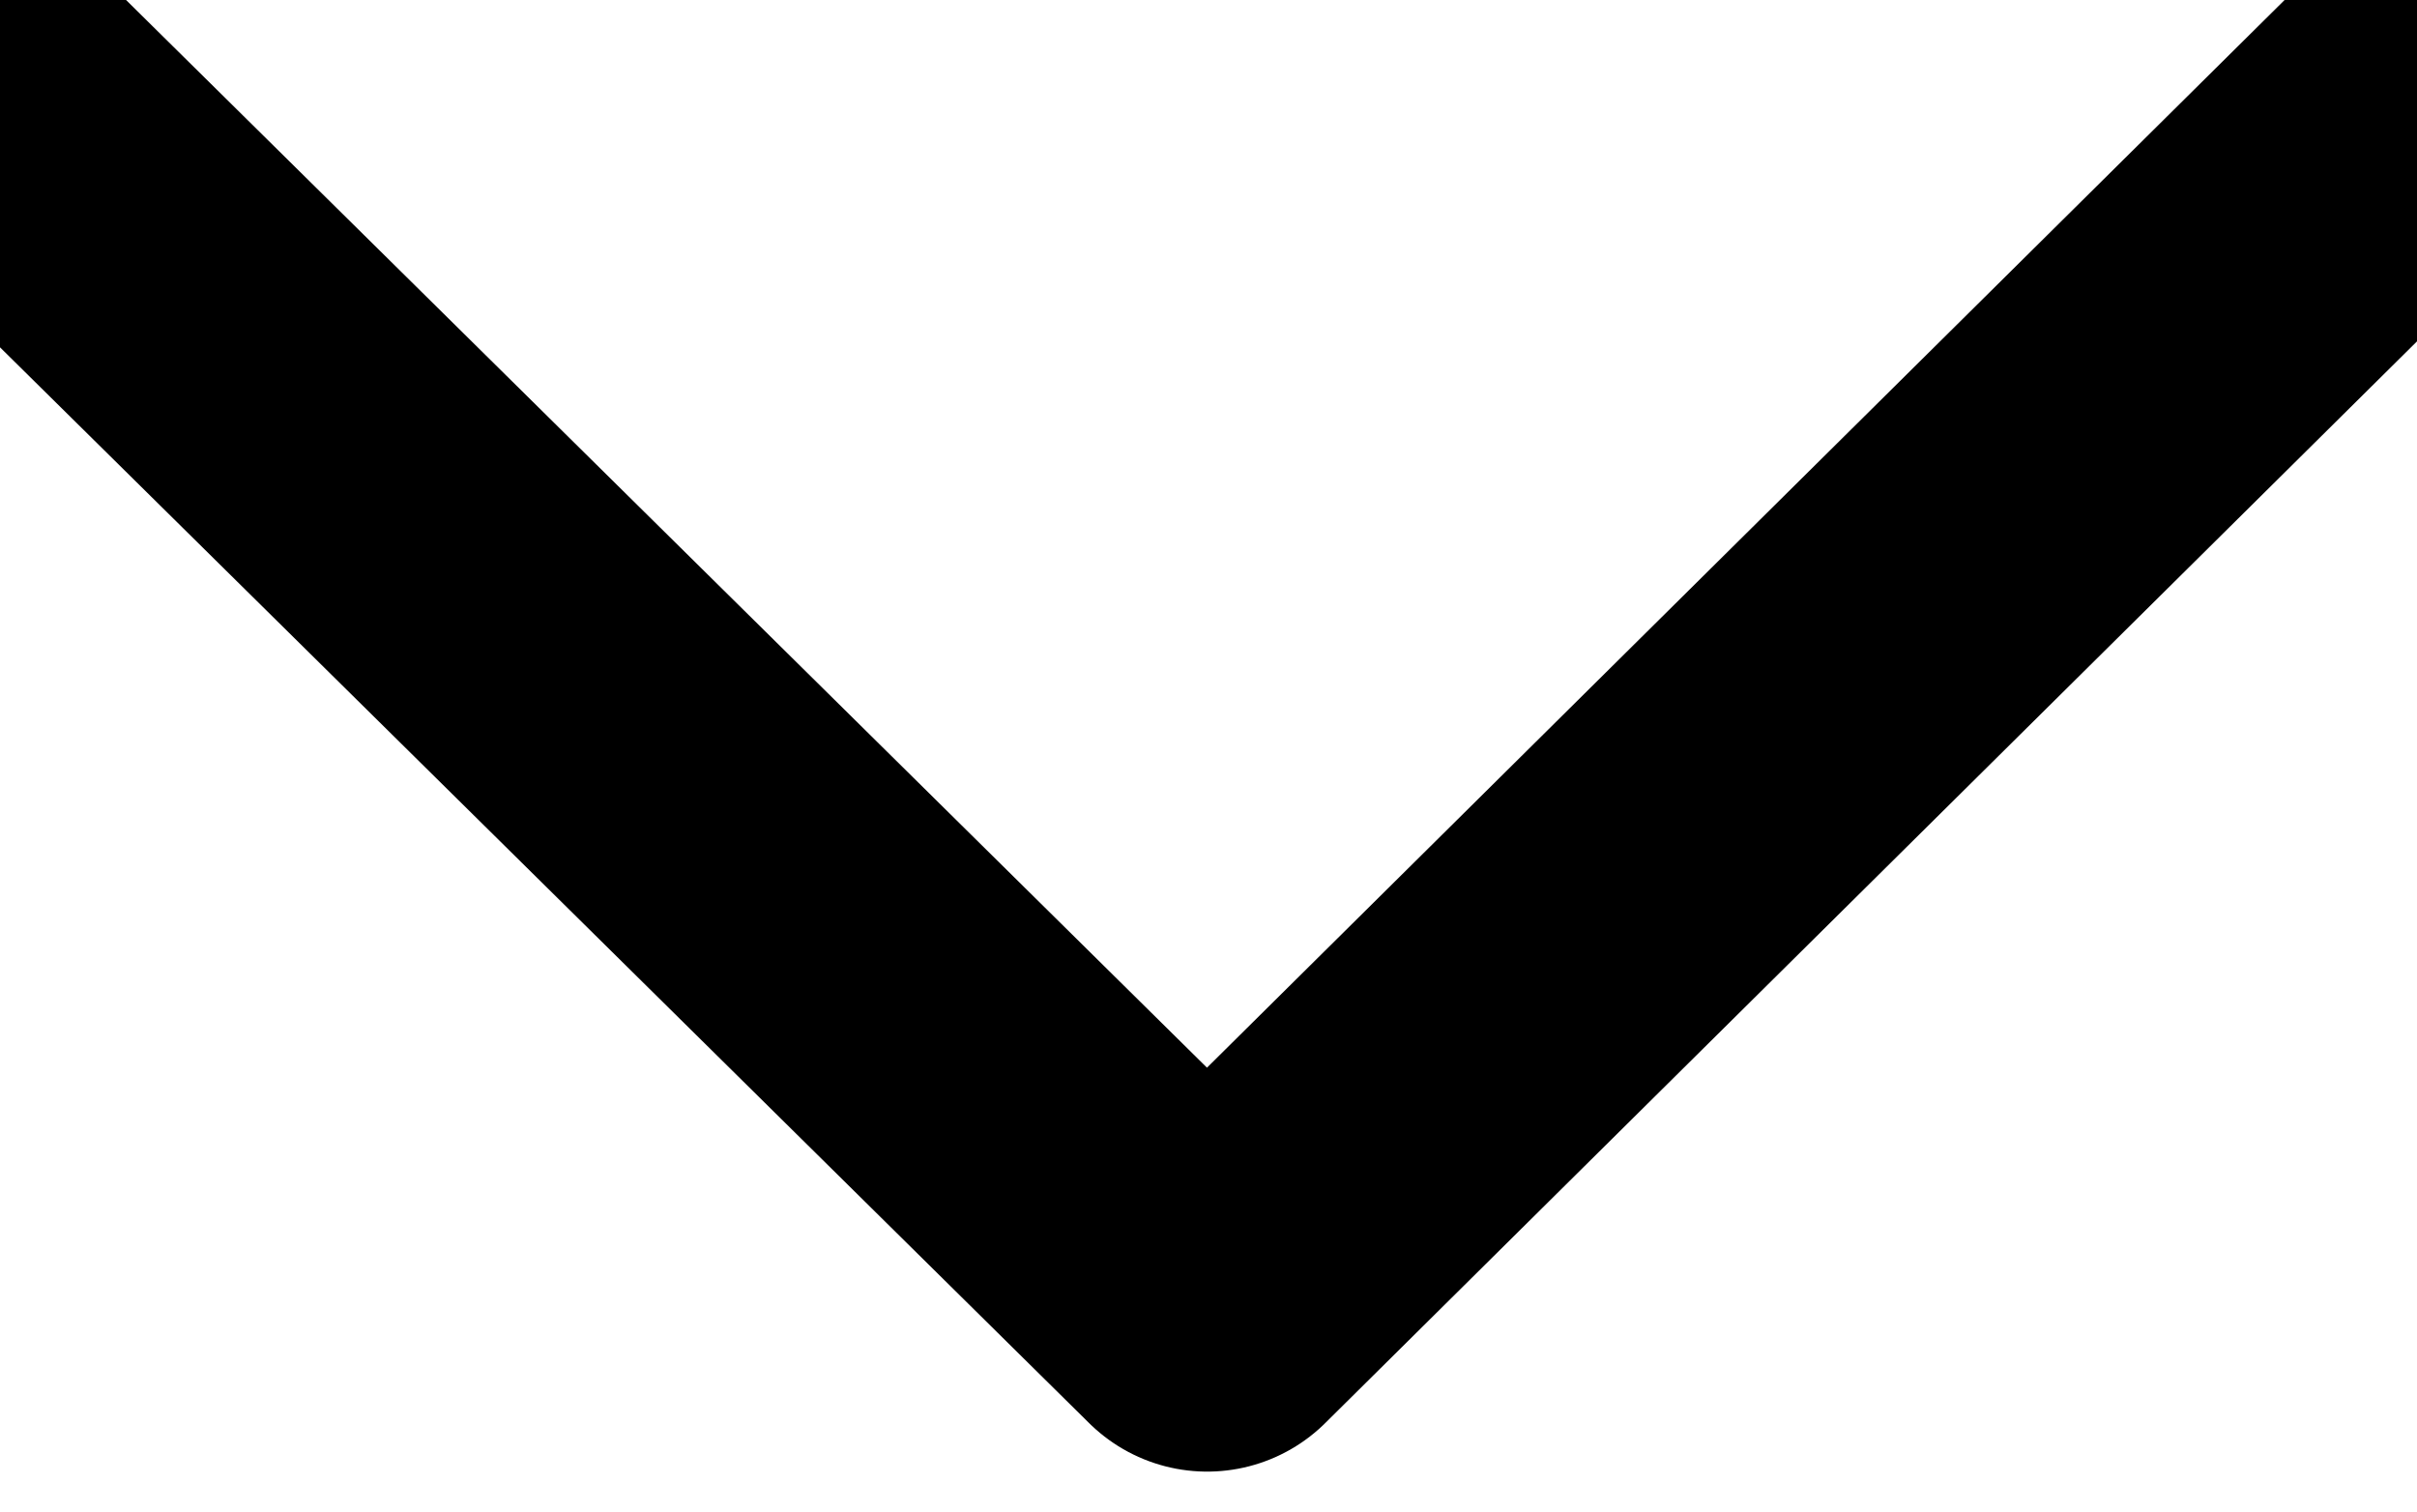 <?xml version="1.0" encoding="utf-8"?>
<!-- Generator: Adobe Illustrator 22.1.0, SVG Export Plug-In . SVG Version: 6.00 Build 0)  -->
<svg version="1.1" id="Layer_1" xmlns="http://www.w3.org/2000/svg" xmlns:xlink="http://www.w3.org/1999/xlink" x="0px" y="0px"
	 viewBox="0 0 360 225.2" style="enable-background:new 0 0 360 225.2;" xml:space="preserve">
<style type="text/css">
	.st0{fill:none;stroke:#000000;stroke-width:50;stroke-linejoin:round;stroke-miterlimit:10;}
</style>
<path class="st0" d="M386.8-10.9c-69,68.4-138,136.7-207,205.1C111.5,126.7,43.2,59.3-25.1-8.2"/>
</svg>
